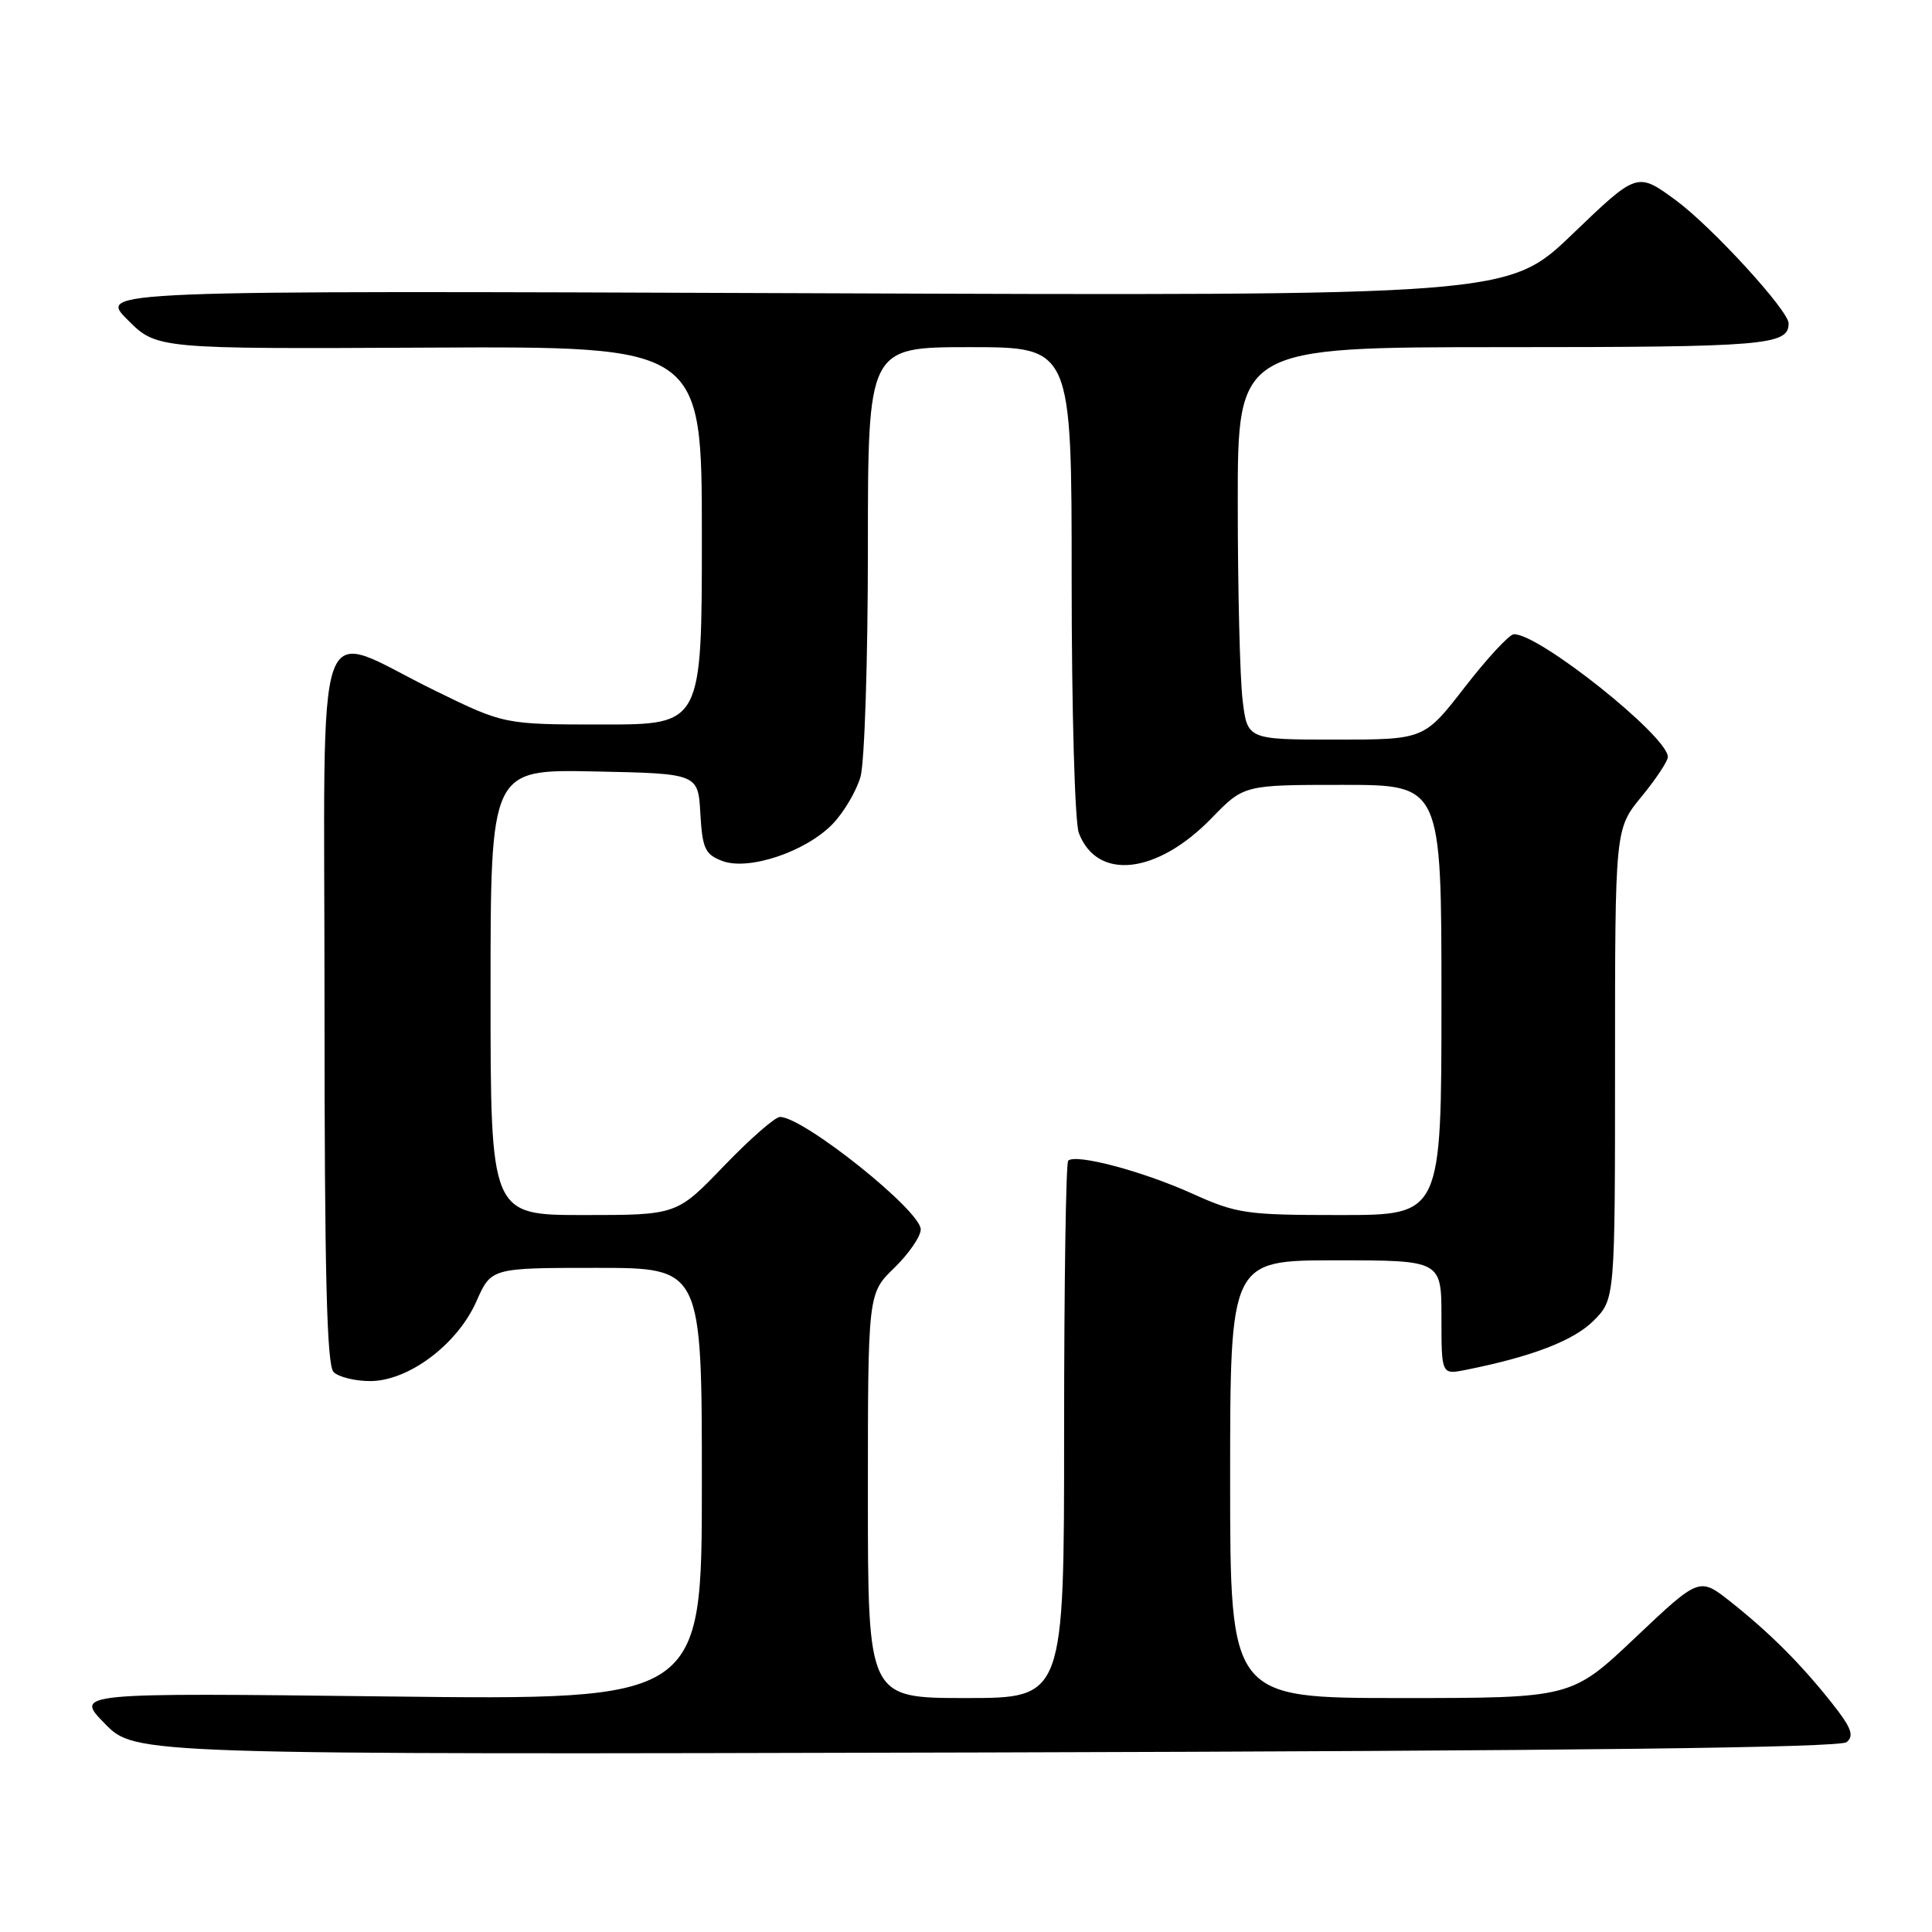 <?xml version="1.0" encoding="UTF-8" standalone="no"?>
<!DOCTYPE svg PUBLIC "-//W3C//DTD SVG 1.1//EN" "http://www.w3.org/Graphics/SVG/1.1/DTD/svg11.dtd" >
<svg xmlns="http://www.w3.org/2000/svg" xmlns:xlink="http://www.w3.org/1999/xlink" version="1.1" viewBox="0 0 256 256">
 <g >
 <path fill="currentColor"
d=" M 244.69 230.84 C 245.72 229.99 245.31 228.91 242.74 225.67 C 238.62 220.47 234.52 216.37 229.30 212.23 C 225.17 208.97 225.17 208.97 216.70 216.98 C 208.23 225.00 208.23 225.00 185.62 225.00 C 163.00 225.00 163.00 225.00 163.00 196.00 C 163.00 167.00 163.00 167.00 177.00 167.00 C 191.00 167.00 191.00 167.00 191.00 174.58 C 191.00 182.16 191.00 182.16 194.25 181.51 C 202.98 179.77 208.52 177.64 211.15 175.01 C 214.00 172.15 214.00 172.15 214.00 141.00 C 214.00 109.84 214.00 109.84 217.50 105.57 C 219.43 103.22 221.00 100.85 221.00 100.30 C 221.00 97.56 203.89 83.92 200.59 84.04 C 199.99 84.06 197.07 87.21 194.10 91.04 C 188.71 98.00 188.71 98.00 176.99 98.00 C 165.28 98.00 165.28 98.00 164.65 92.75 C 164.30 89.86 164.01 78.16 164.01 66.75 C 164.00 46.00 164.00 46.00 199.30 46.00 C 233.96 46.00 237.00 45.75 237.00 42.85 C 237.00 41.15 226.81 30.03 222.06 26.54 C 216.94 22.78 216.94 22.78 208.38 31.00 C 199.83 39.21 199.83 39.21 106.43 38.85 C 13.03 38.50 13.03 38.50 16.90 42.37 C 20.76 46.24 20.76 46.24 56.88 46.06 C 93.00 45.89 93.00 45.89 93.00 70.95 C 93.00 96.00 93.00 96.00 79.91 96.00 C 66.82 96.00 66.82 96.00 57.66 91.52 C 41.26 83.51 43.00 78.57 43.00 133.19 C 43.00 168.73 43.30 180.90 44.20 181.80 C 44.86 182.46 47.04 183.00 49.05 183.00 C 54.13 183.00 60.61 178.14 63.13 172.43 C 65.09 168.00 65.09 168.00 79.05 168.00 C 93.00 168.00 93.00 168.00 93.00 196.64 C 93.00 225.28 93.00 225.28 51.44 224.79 C 9.88 224.30 9.88 224.30 13.90 228.40 C 17.92 232.50 17.92 232.50 130.66 232.21 C 208.96 232.00 243.80 231.58 244.69 230.84 Z  M 115.00 198.20 C 115.00 171.39 115.00 171.39 118.50 168.00 C 120.42 166.13 122.00 163.84 122.00 162.90 C 122.00 160.41 106.46 148.00 103.35 148.00 C 102.70 148.00 99.36 150.93 95.92 154.50 C 89.68 161.00 89.68 161.00 77.34 161.00 C 65.00 161.00 65.00 161.00 65.00 131.47 C 65.00 101.94 65.00 101.94 78.75 102.22 C 92.50 102.50 92.50 102.50 92.80 107.80 C 93.07 112.44 93.42 113.21 95.70 114.08 C 99.20 115.41 106.81 112.85 110.36 109.15 C 111.83 107.61 113.48 104.81 114.02 102.93 C 114.56 101.05 115.00 87.47 115.00 72.76 C 115.00 46.00 115.00 46.00 128.50 46.00 C 142.00 46.00 142.00 46.00 142.00 76.93 C 142.00 94.10 142.42 108.98 142.95 110.37 C 145.37 116.74 153.30 115.86 160.52 108.43 C 164.82 104.00 164.82 104.00 177.91 104.00 C 191.00 104.00 191.00 104.00 191.00 132.50 C 191.00 161.00 191.00 161.00 177.64 161.00 C 165.06 161.00 163.90 160.83 157.89 158.12 C 151.35 155.17 142.50 152.83 141.54 153.80 C 141.24 154.09 141.00 170.23 141.00 189.67 C 141.00 225.00 141.00 225.00 128.00 225.00 C 115.00 225.00 115.00 225.00 115.00 198.20 Z "/>
</g>
</svg>